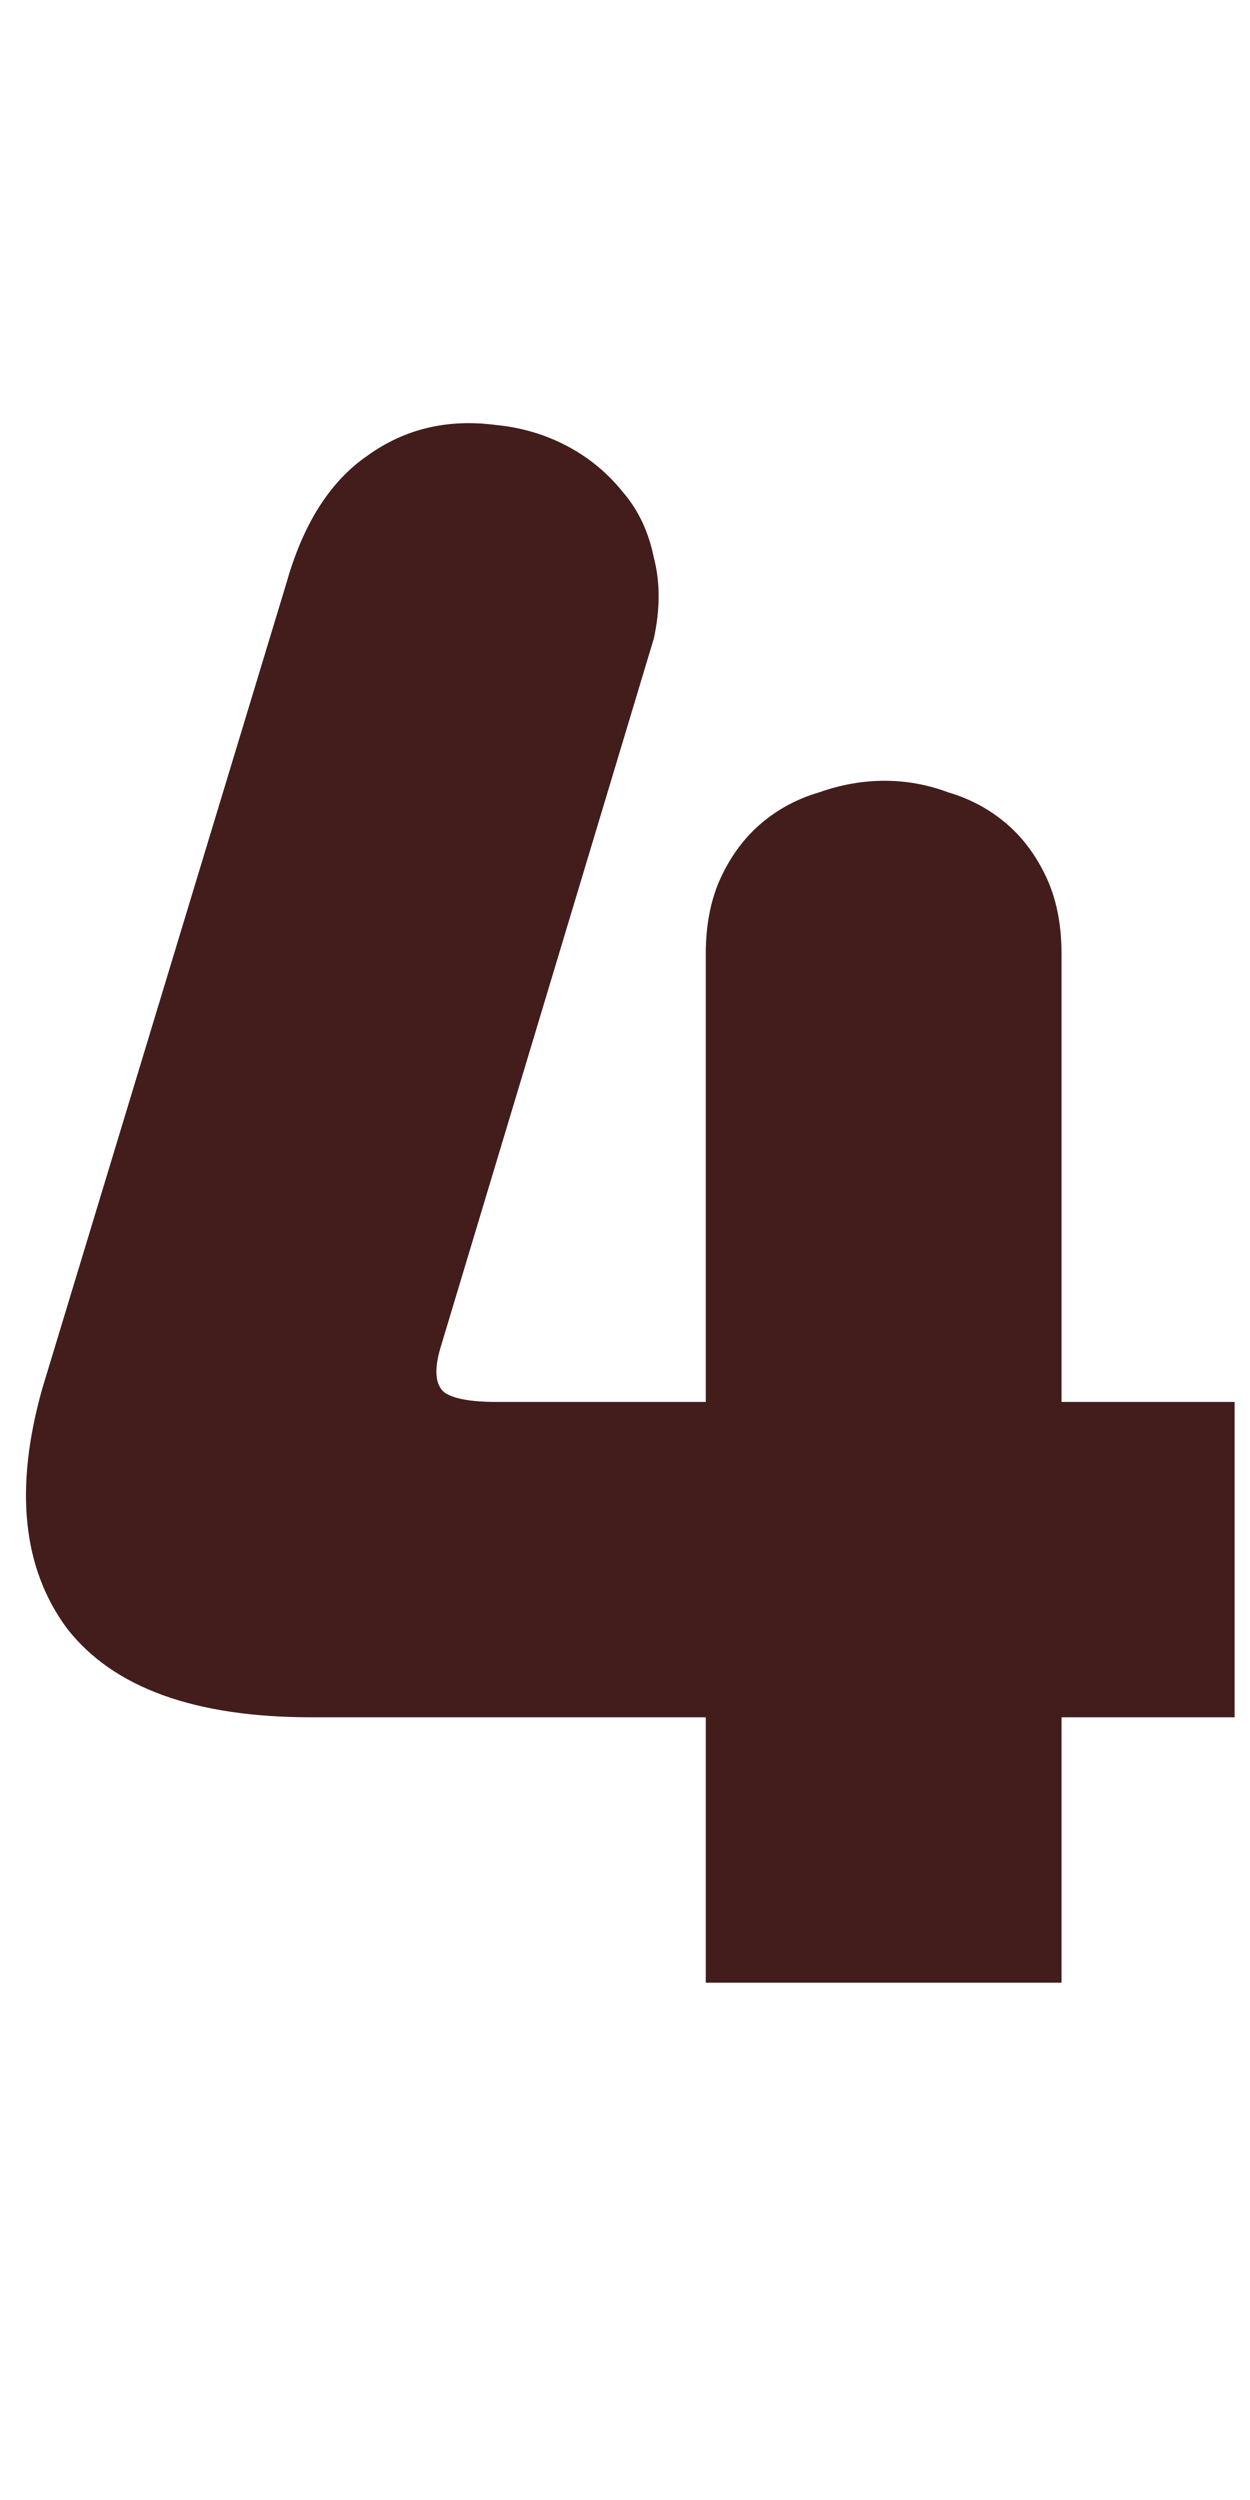 <svg width="26" height="52" viewBox="0 0 26 52" fill="none" xmlns="http://www.w3.org/2000/svg">
<path d="M14.68 29.16V19.84C14.68 19.227 14.787 18.693 15 18.24C15.213 17.787 15.493 17.413 15.84 17.12C16.187 16.827 16.587 16.613 17.04 16.48C17.493 16.32 17.947 16.24 18.4 16.24C18.853 16.24 19.293 16.32 19.72 16.48C20.173 16.613 20.573 16.827 20.92 17.12C21.267 17.413 21.547 17.787 21.76 18.24C21.973 18.693 22.08 19.227 22.08 19.84V29.16H25.68V35.72H22.08V41.24H14.68V35.72H6.48C4.053 35.72 2.36 35.107 1.4 33.88C0.467 32.627 0.293 30.96 0.88 28.88L5.96 12.12C6.307 10.893 6.867 10.013 7.64 9.48C8.413 8.92 9.307 8.707 10.32 8.84C10.853 8.893 11.347 9.04 11.8 9.28C12.253 9.52 12.64 9.84 12.96 10.24C13.28 10.613 13.493 11.067 13.6 11.6C13.733 12.107 13.733 12.667 13.6 13.28L9.16 28.04C9.027 28.493 9.053 28.8 9.24 28.96C9.427 29.093 9.787 29.16 10.32 29.16H14.68Z" fill="#421D1B"/>
</svg>
